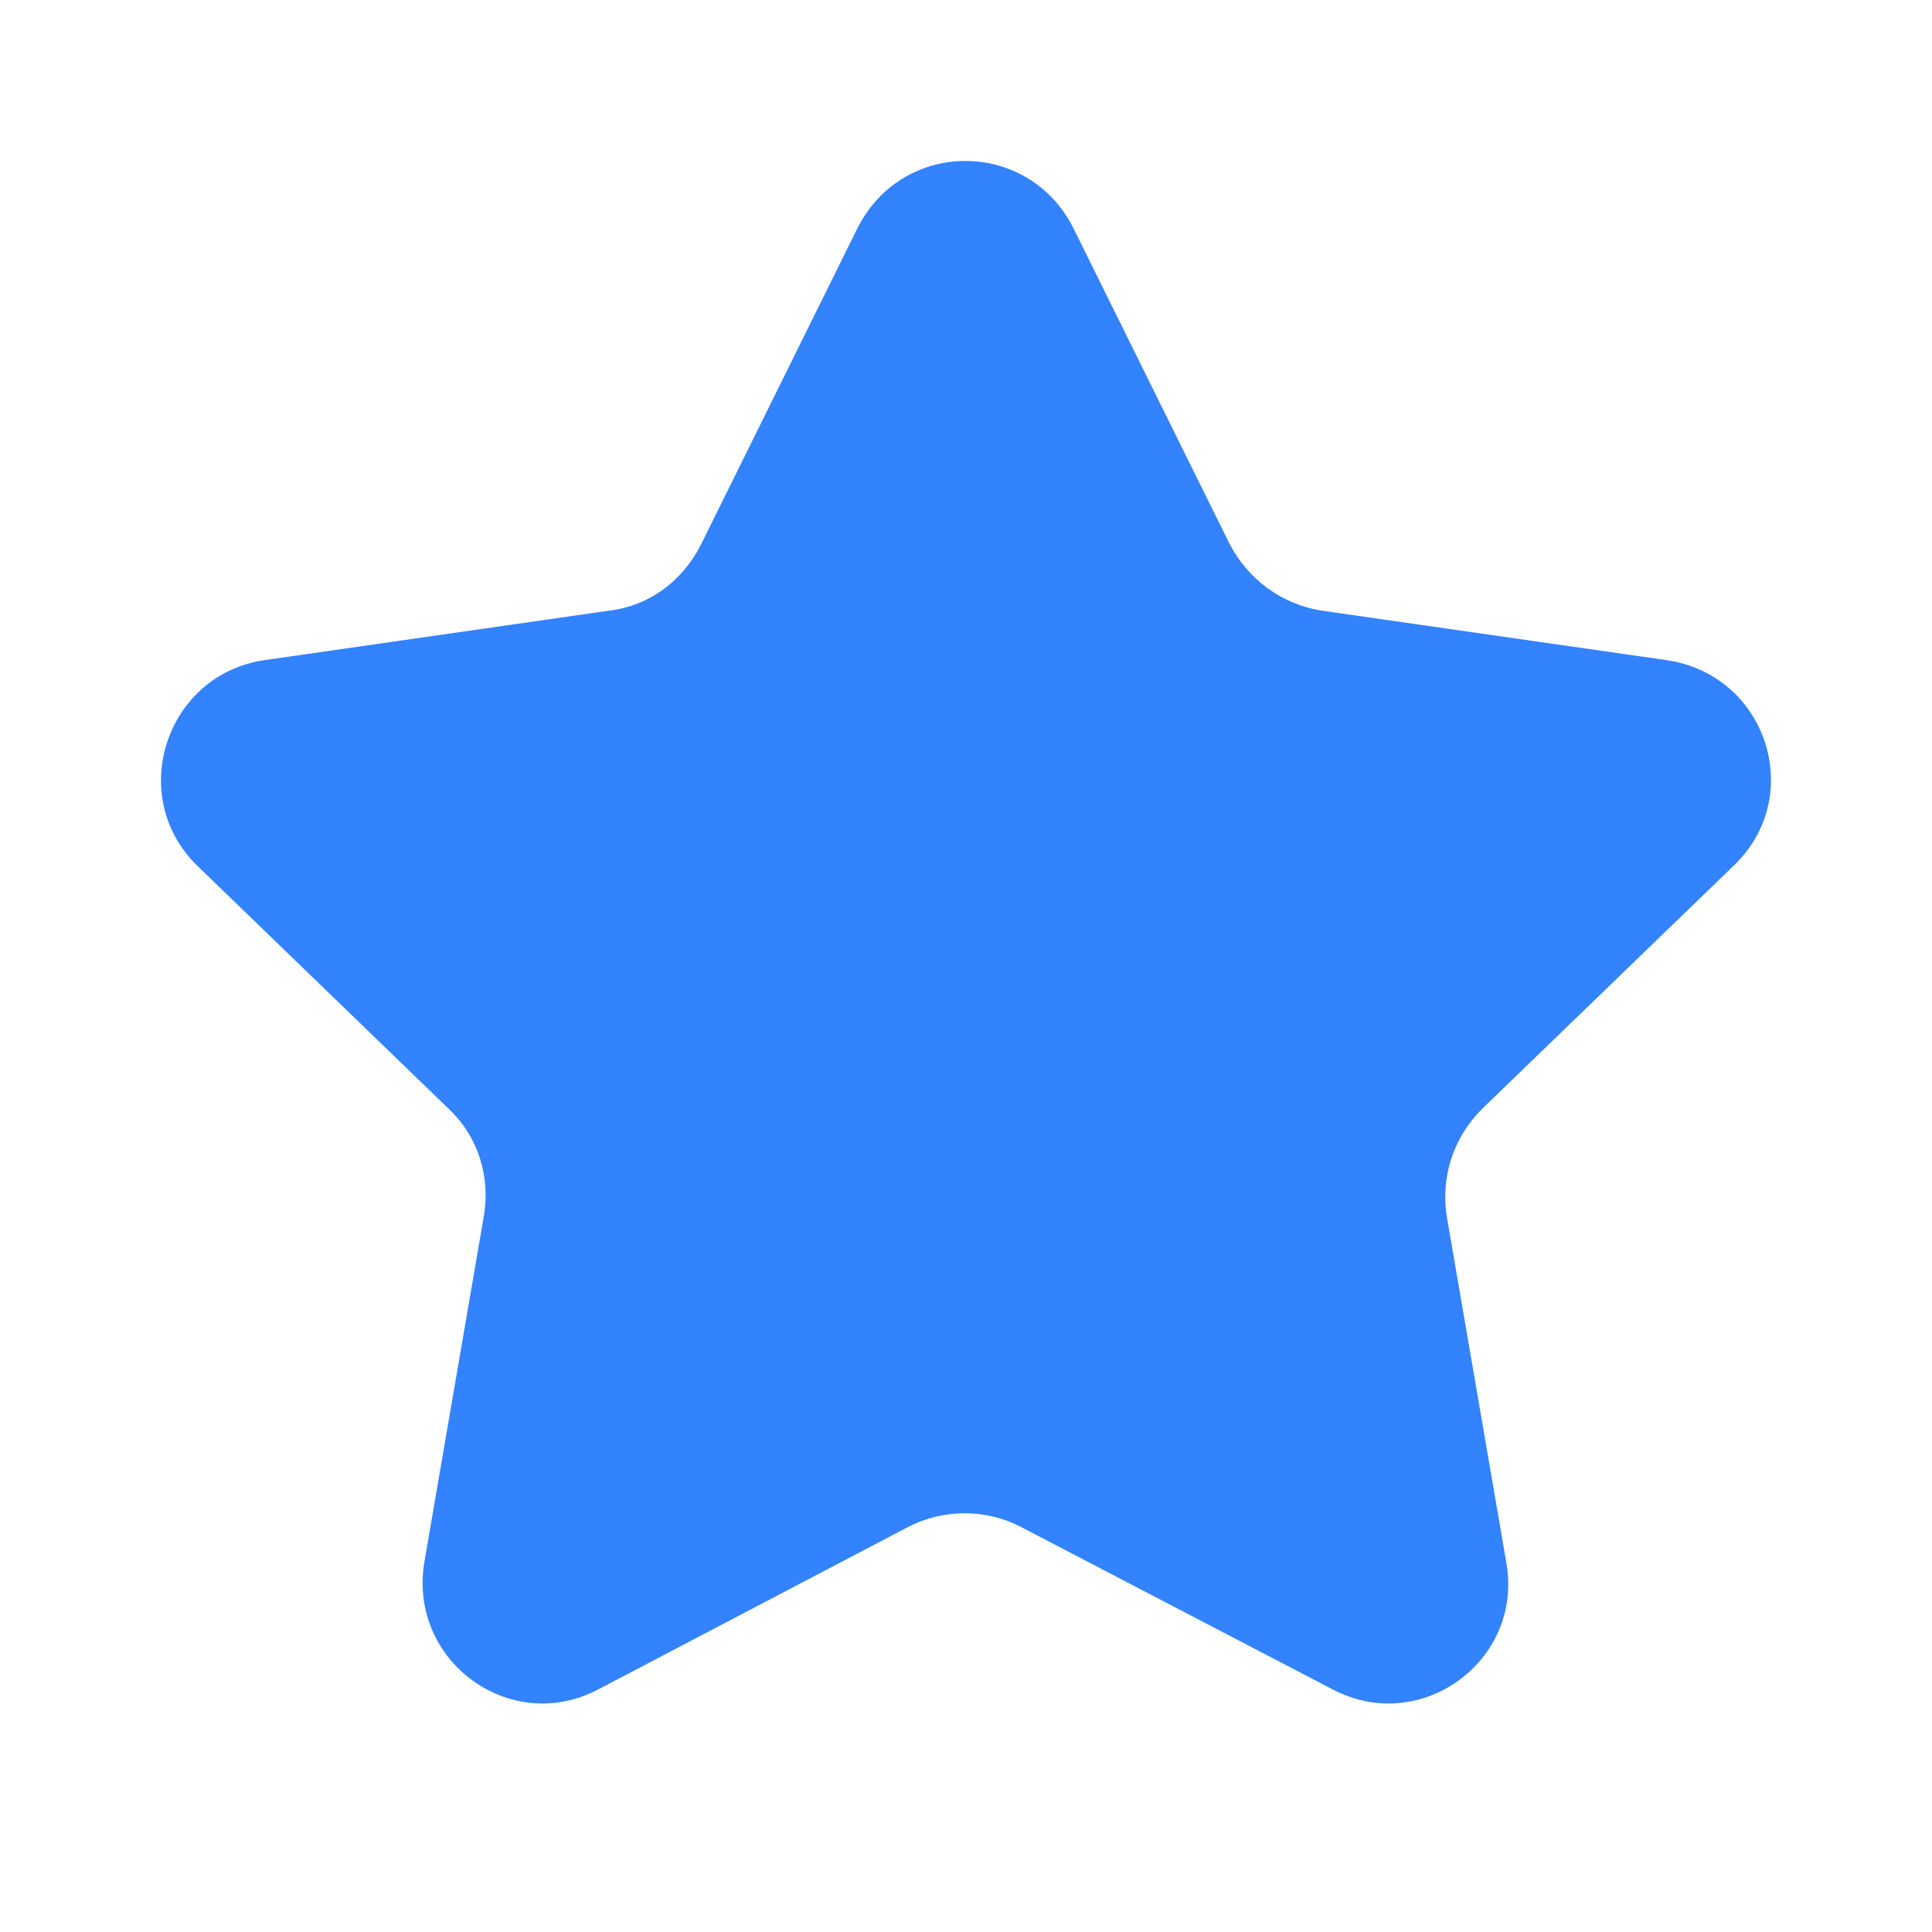 <svg width="12" height="12" viewBox="0 0 12 12" fill="none" xmlns="http://www.w3.org/2000/svg">
<path d="M6.671 1.425L7.638 3.38C7.752 3.597 7.957 3.751 8.204 3.792L10.356 4.101C10.973 4.194 11.22 4.945 10.768 5.377L9.203 6.89C9.028 7.065 8.946 7.312 8.987 7.56L9.357 9.711C9.46 10.318 8.822 10.781 8.277 10.493L6.341 9.484C6.125 9.371 5.858 9.371 5.641 9.484L3.716 10.493C3.171 10.781 2.533 10.318 2.636 9.701L3.006 7.549C3.047 7.302 2.965 7.055 2.79 6.89L1.225 5.377C0.783 4.945 1.03 4.194 1.637 4.101L3.789 3.792C4.036 3.761 4.241 3.607 4.355 3.38L5.322 1.425C5.6 0.858 6.393 0.858 6.671 1.425Z" fill="#3382FF"/>
</svg>
